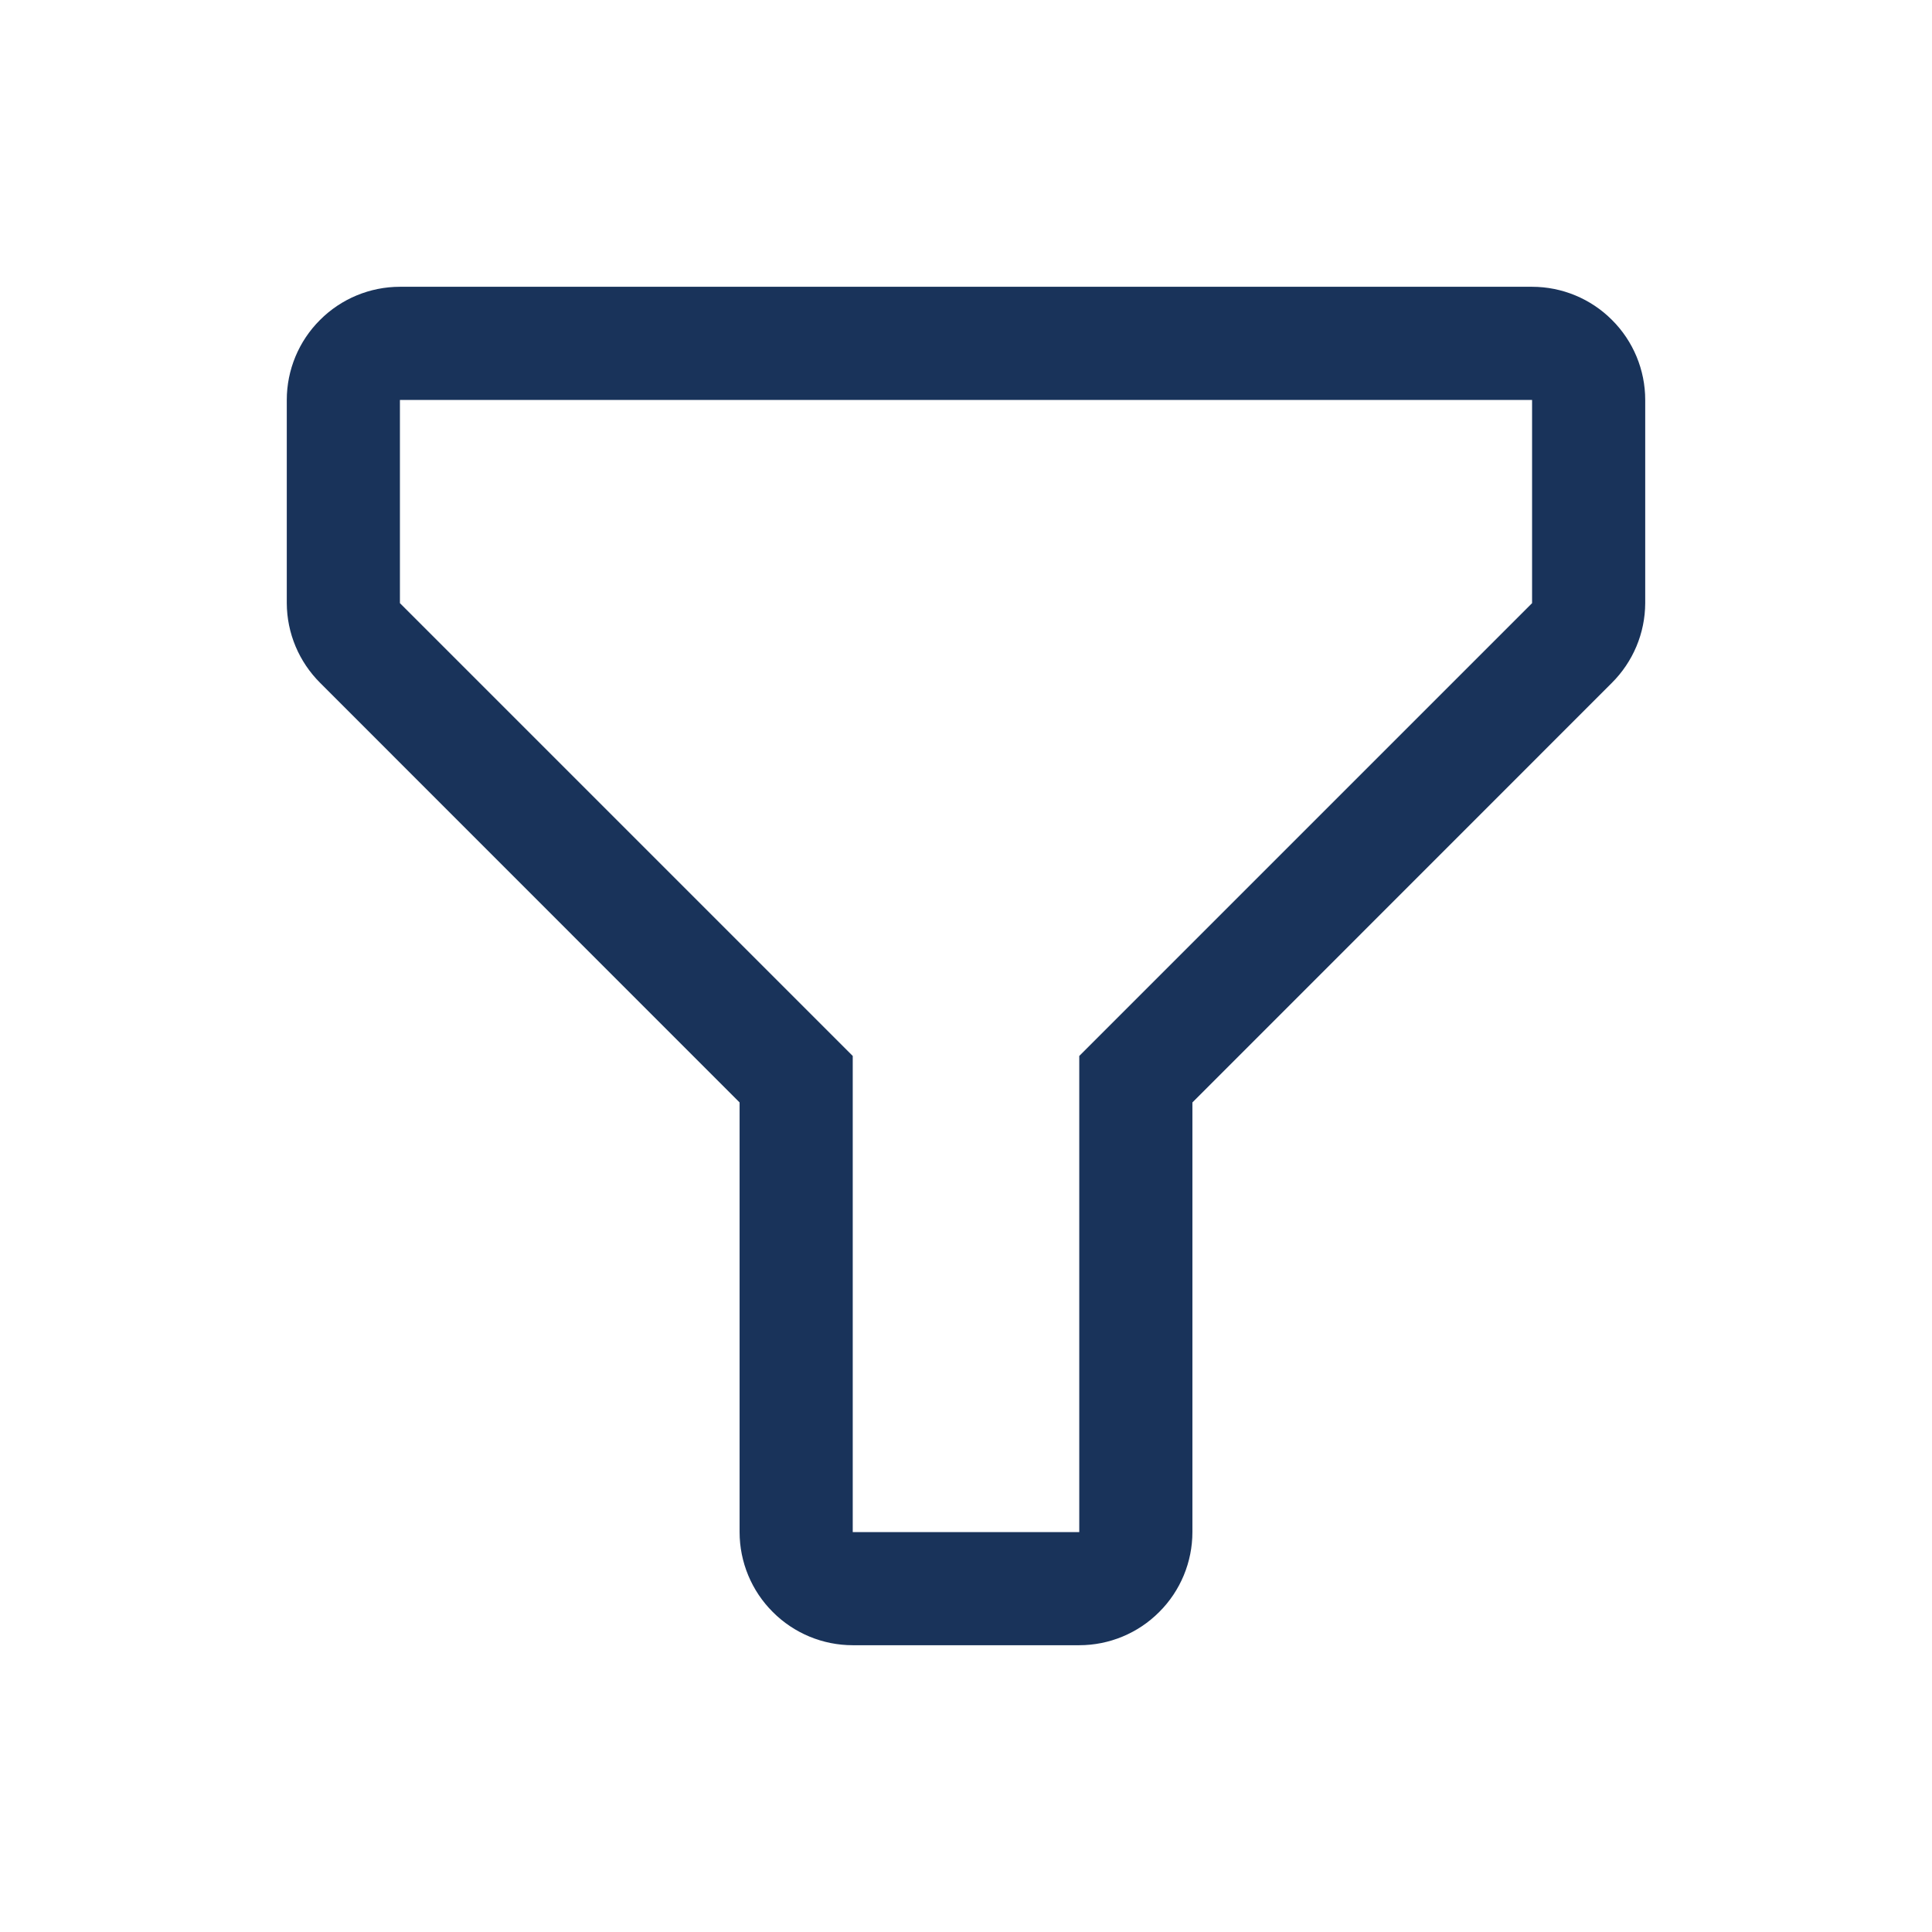 <svg width="16" height="16" viewBox="0 0 16 16" fill="none" xmlns="http://www.w3.org/2000/svg">
<path d="M8.938 13.625H7.062C6.814 13.625 6.575 13.526 6.4 13.35C6.224 13.175 6.125 12.936 6.125 12.688V9.13L2.652 5.656C2.476 5.481 2.376 5.244 2.375 4.995V3.312C2.375 3.064 2.474 2.825 2.65 2.65C2.825 2.474 3.064 2.375 3.312 2.375H12.688C12.936 2.375 13.175 2.474 13.35 2.65C13.526 2.825 13.625 3.064 13.625 3.312V4.995C13.624 5.244 13.524 5.481 13.348 5.656L9.875 9.13V12.688C9.875 12.936 9.776 13.175 9.6 13.35C9.425 13.526 9.186 13.625 8.938 13.625ZM3.312 3.312V4.995L7.062 8.745V12.688H8.938V8.745L12.688 4.995V3.312H3.312Z" fill="#19335A"/>
</svg>
